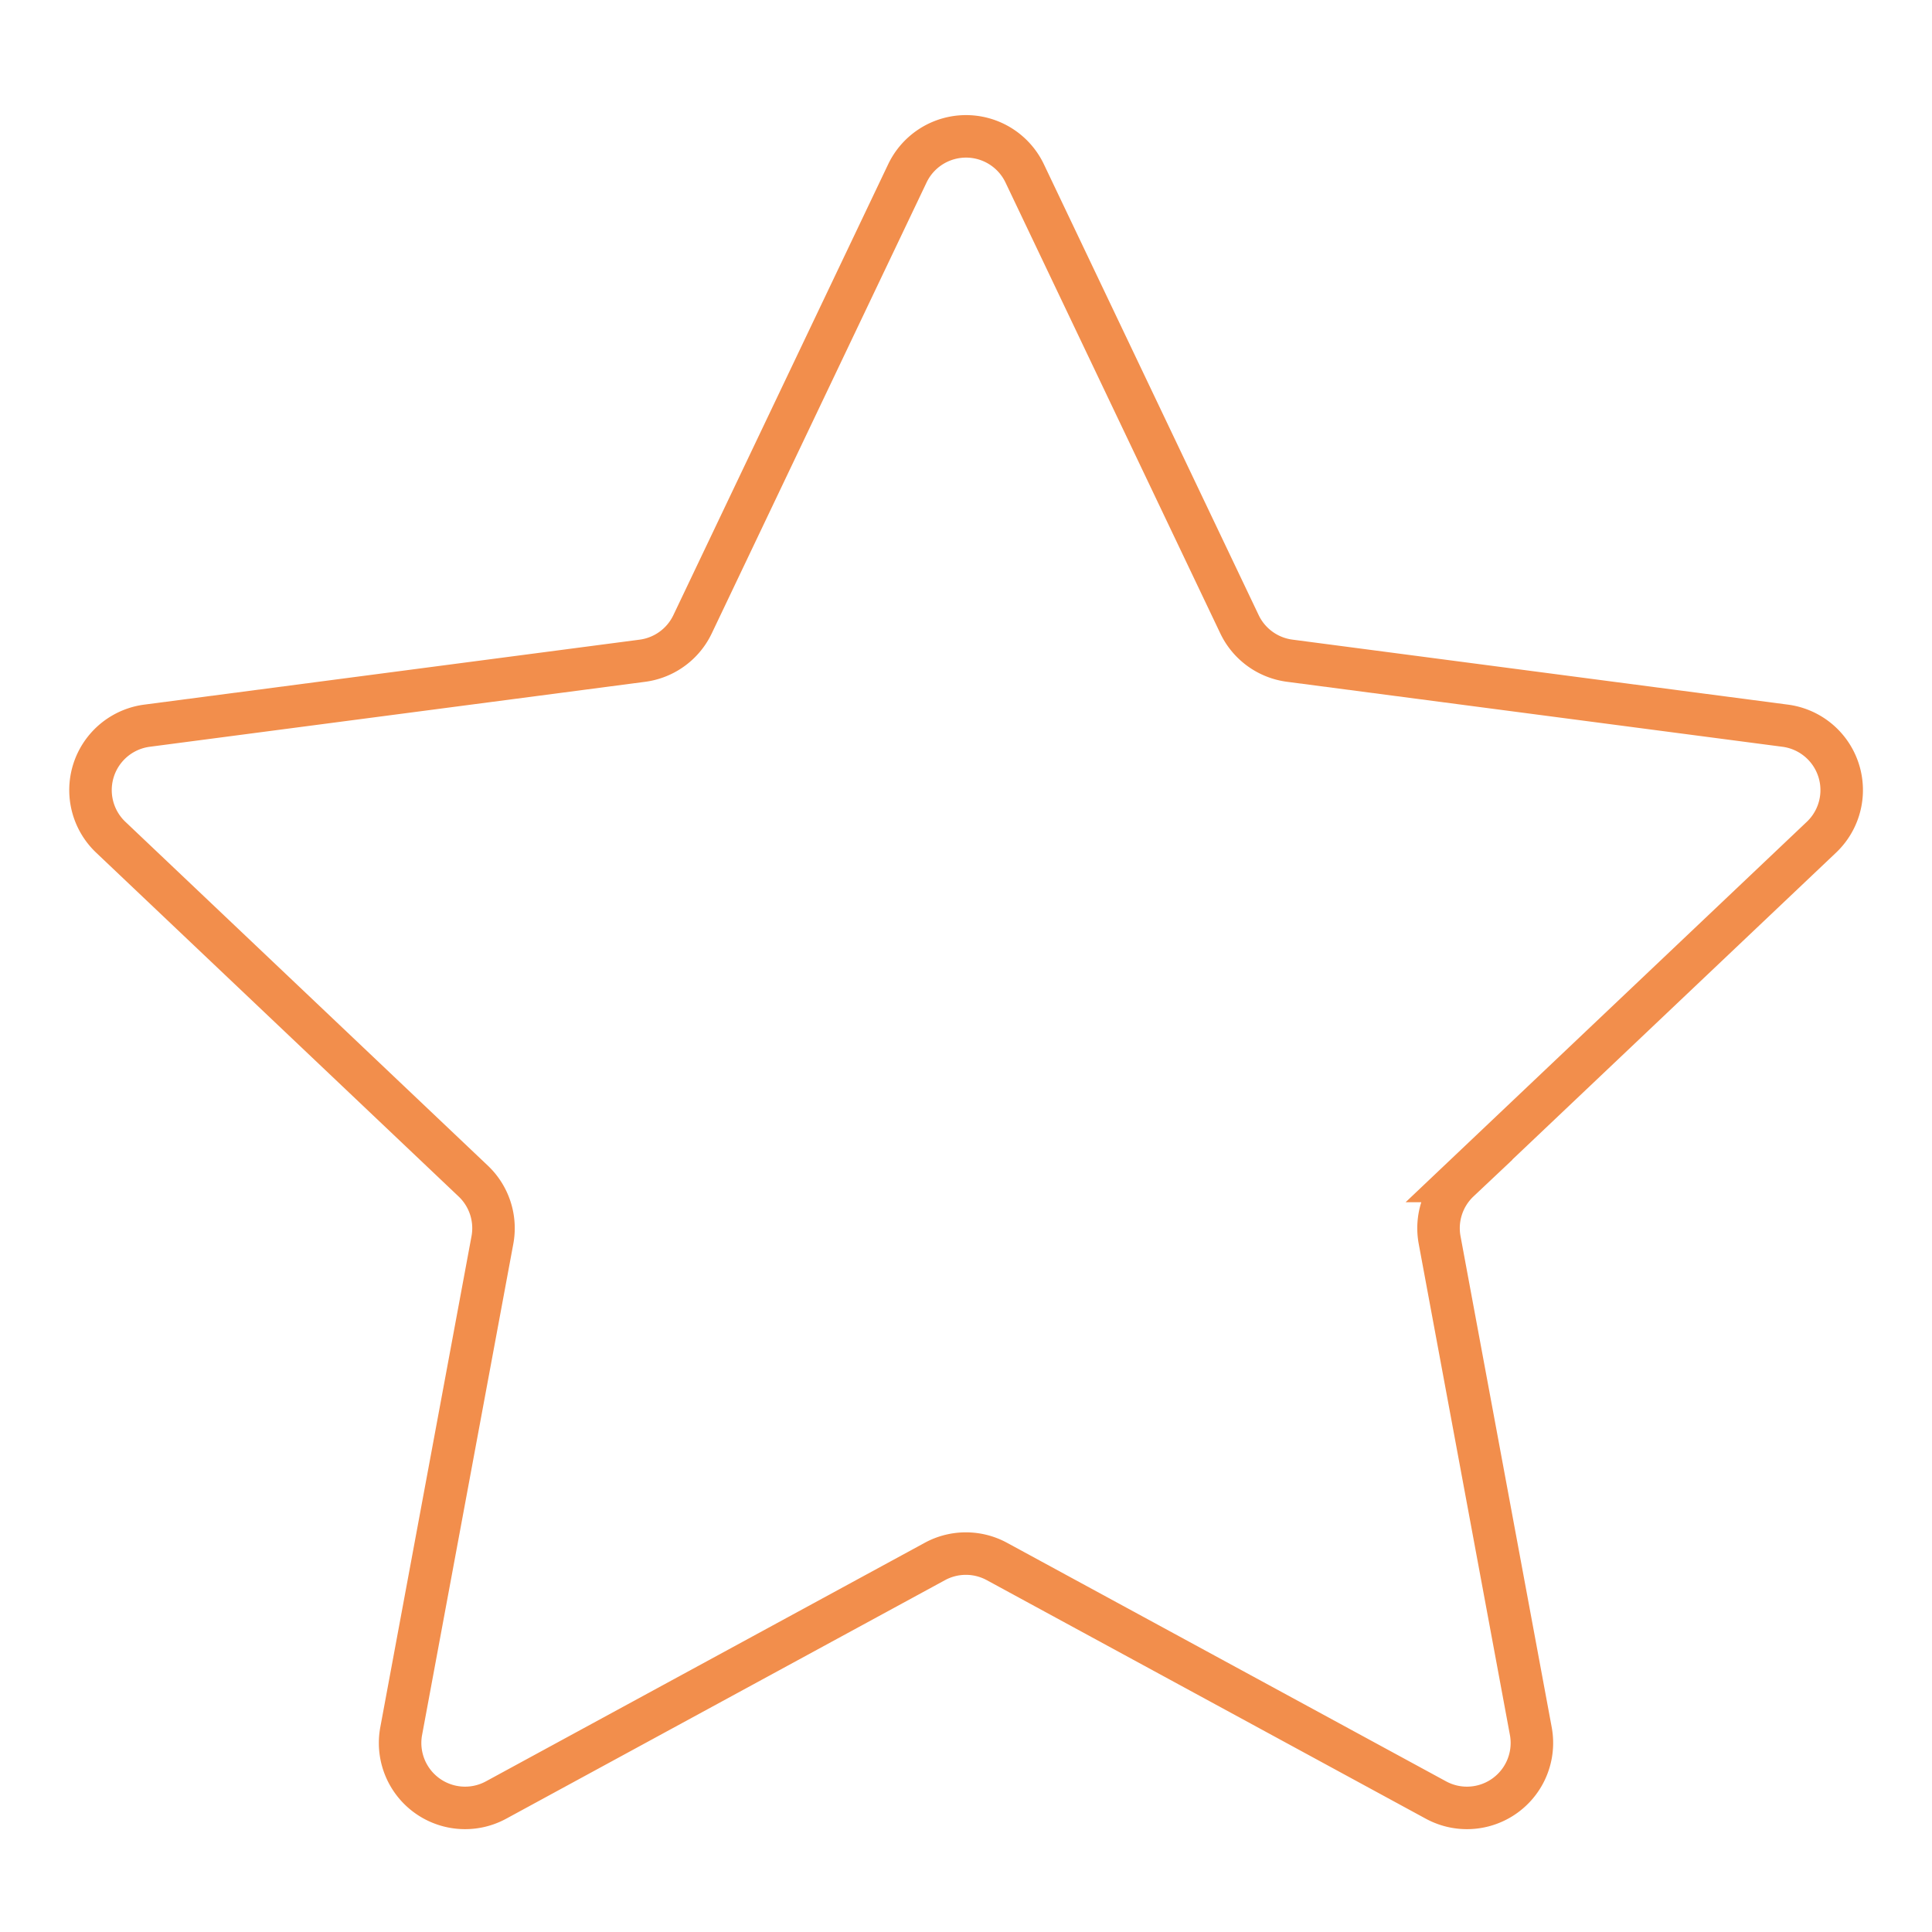 <svg xmlns="http://www.w3.org/2000/svg" viewBox="0 0 500 500"><defs><style>.cls-1{fill:none;stroke:#f28e4c;stroke-miterlimit:10;stroke-width:11px;}</style></defs><g id="Graphic_elements" data-name="Graphic elements"><path class="cls-1" d="M265.18,44.85l55.6,116.71a16.81,16.81,0,0,0,13,9.43L462,187.81a16.81,16.81,0,0,1,9.38,28.87l-93.81,88.95a16.8,16.8,0,0,0-5,15.27L396.17,448a16.81,16.81,0,0,1-24.56,17.84L258,404.11a16.82,16.82,0,0,0-16.06,0L128.39,465.84A16.81,16.81,0,0,1,103.83,448l23.61-127.1a16.8,16.8,0,0,0-5-15.27L28.67,216.68a16.81,16.81,0,0,1,9.38-28.87L166.23,171a16.81,16.81,0,0,0,13-9.43l55.6-116.71A16.82,16.82,0,0,1,265.18,44.85Z"/></g></svg>
